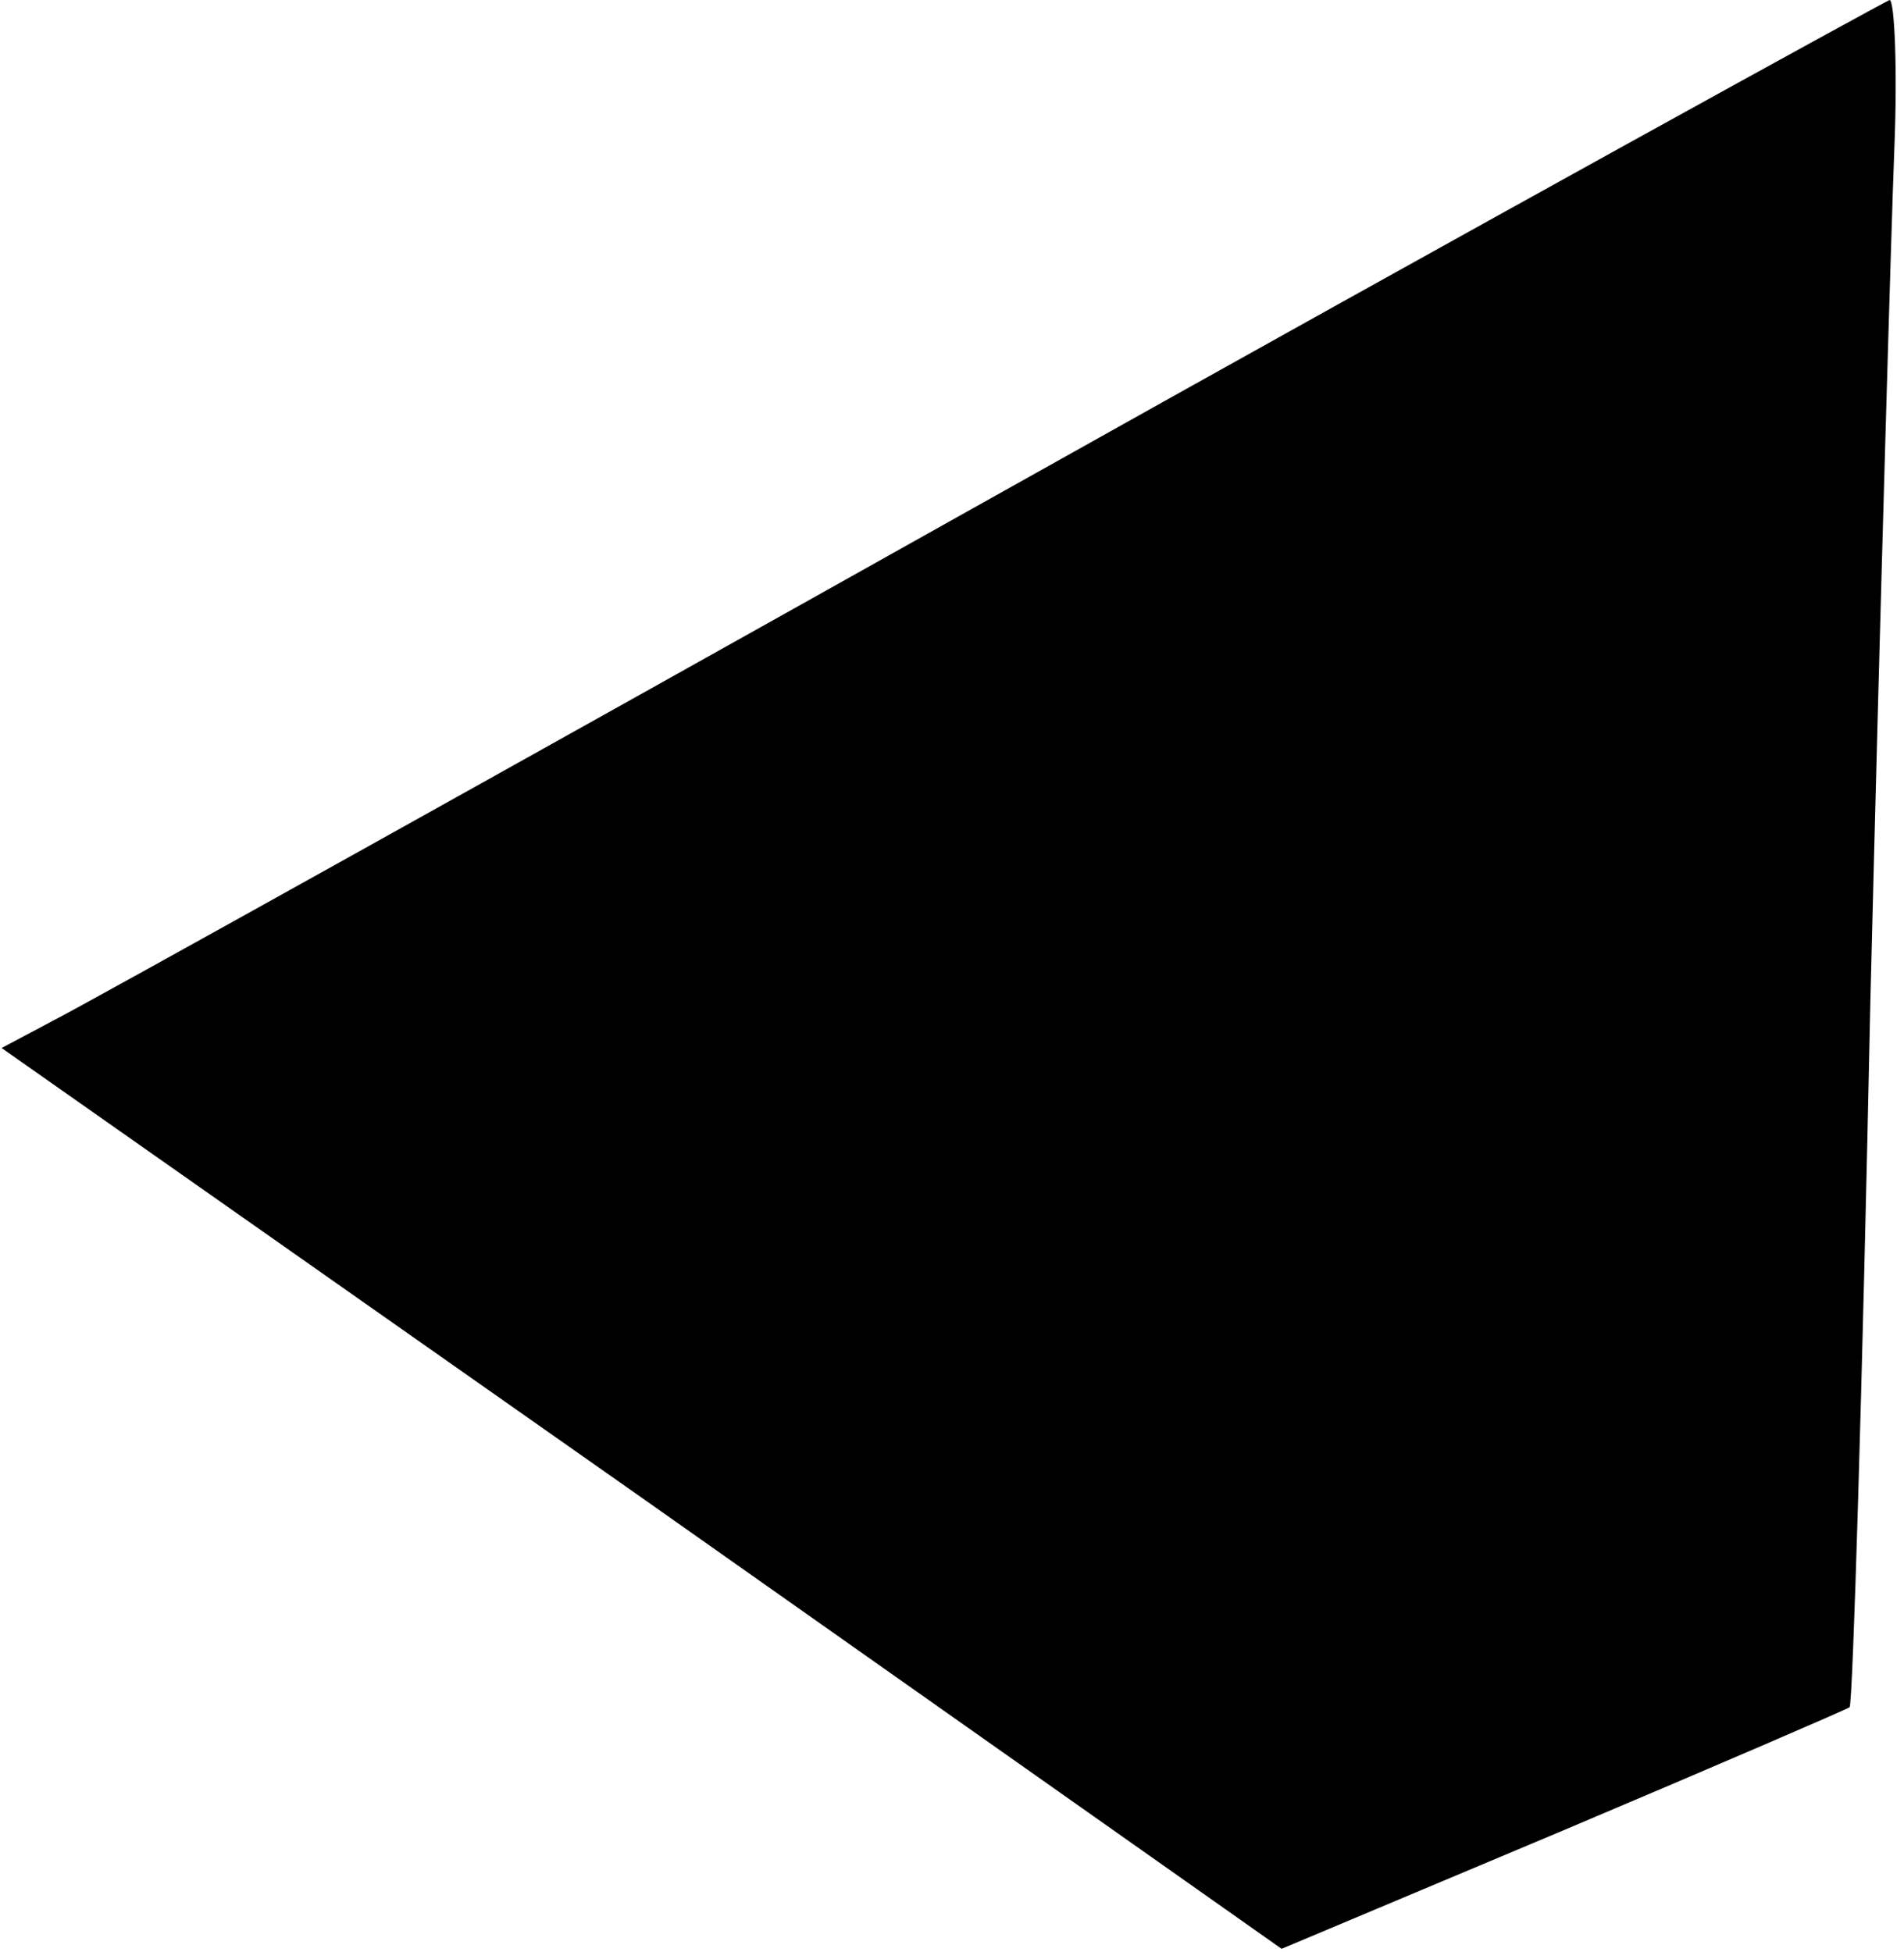 <?xml version="1.0" standalone="no"?>
<!DOCTYPE svg PUBLIC "-//W3C//DTD SVG 20010904//EN"
 "http://www.w3.org/TR/2001/REC-SVG-20010904/DTD/svg10.dtd">
<svg version="1.0" xmlns="http://www.w3.org/2000/svg"
 width="119pt" height="122pt" viewBox="0 0 119 122"
 preserveAspectRatio="xMidYMid meet">
<g transform="translate(0,122) scale(0.1,-0.1)"
fill="#000000" stroke="none">
<path fill="#000000" stroke="none" d="M620 909 c-305 -171 -569 -318 -587
-327 l-32 -17 400 -281 400 -282 176 74 c97 41 178 76 179 77 2 2 8 201 13
442 6 242 13 482 15 533 2 50 0 92 -3 92 -3 -1 -256 -140 -561 -311z"/>
</g>
</svg>

